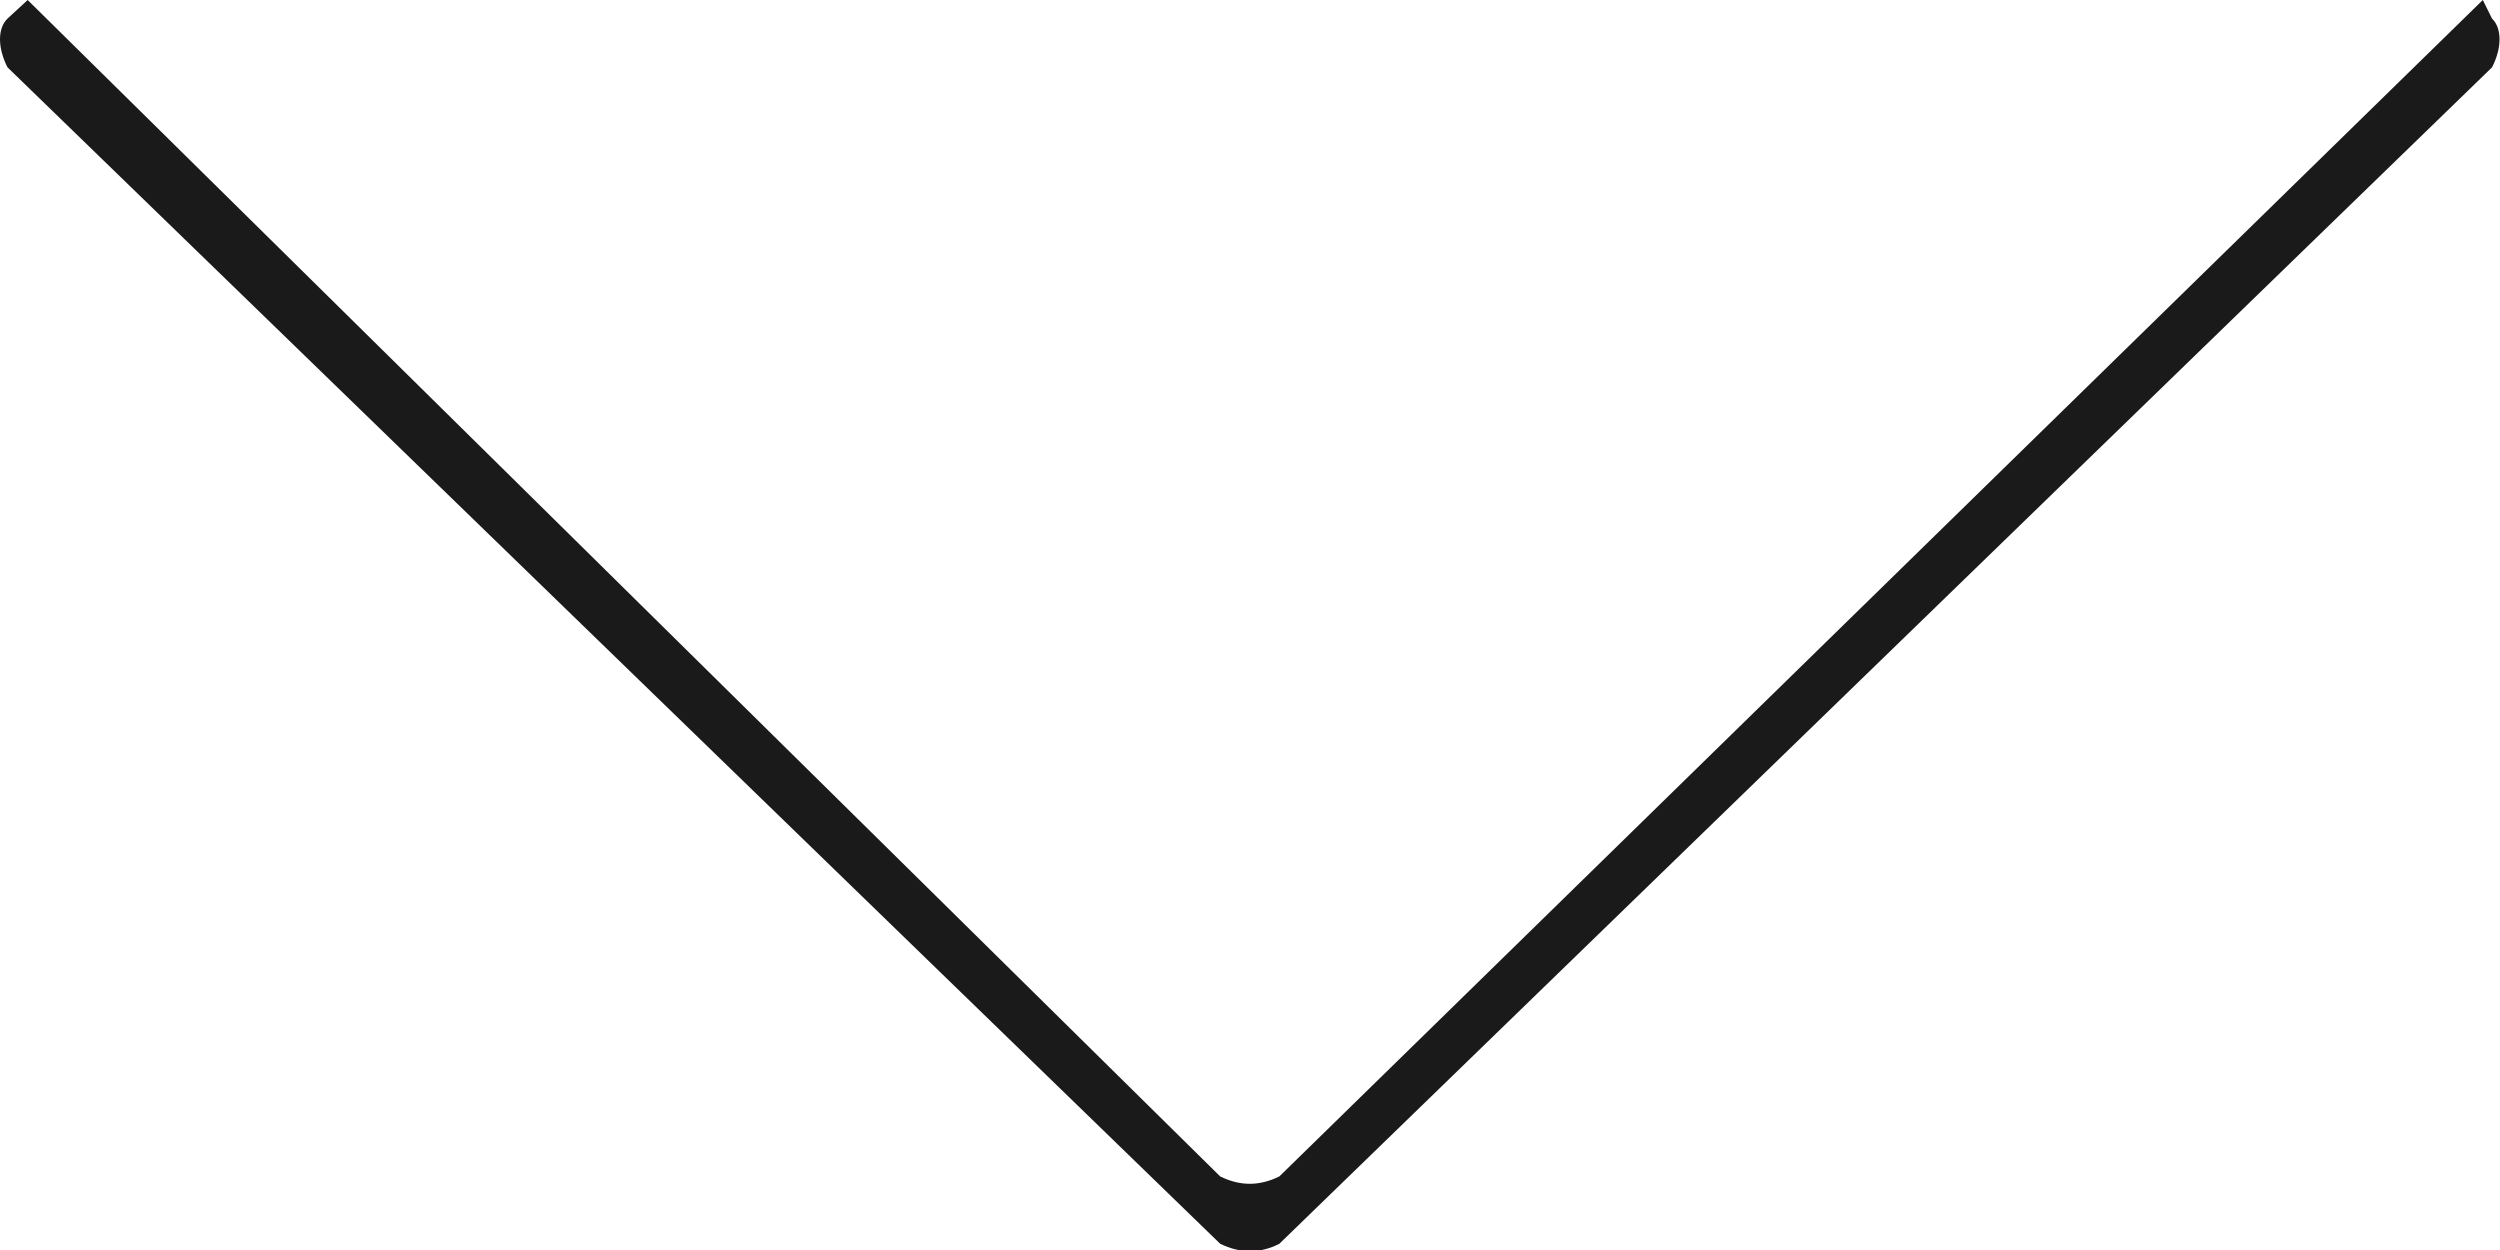 <svg width="16" height="8" viewBox="0 0 16 8" fill="none" xmlns="http://www.w3.org/2000/svg">
<path fill-rule="evenodd" clip-rule="evenodd" d="M0.048 0.119L0.177 0L7.809 7.529C7.937 7.592 8.06 7.592 8.188 7.529L15.89 0L15.949 0.119C16.013 0.181 16.013 0.306 15.949 0.431L8.188 7.96C8.066 8.023 7.937 8.023 7.809 7.96L0.048 0.431C-0.016 0.306 -0.016 0.181 0.048 0.119Z" fill="#1A1A1A"/>
</svg>

